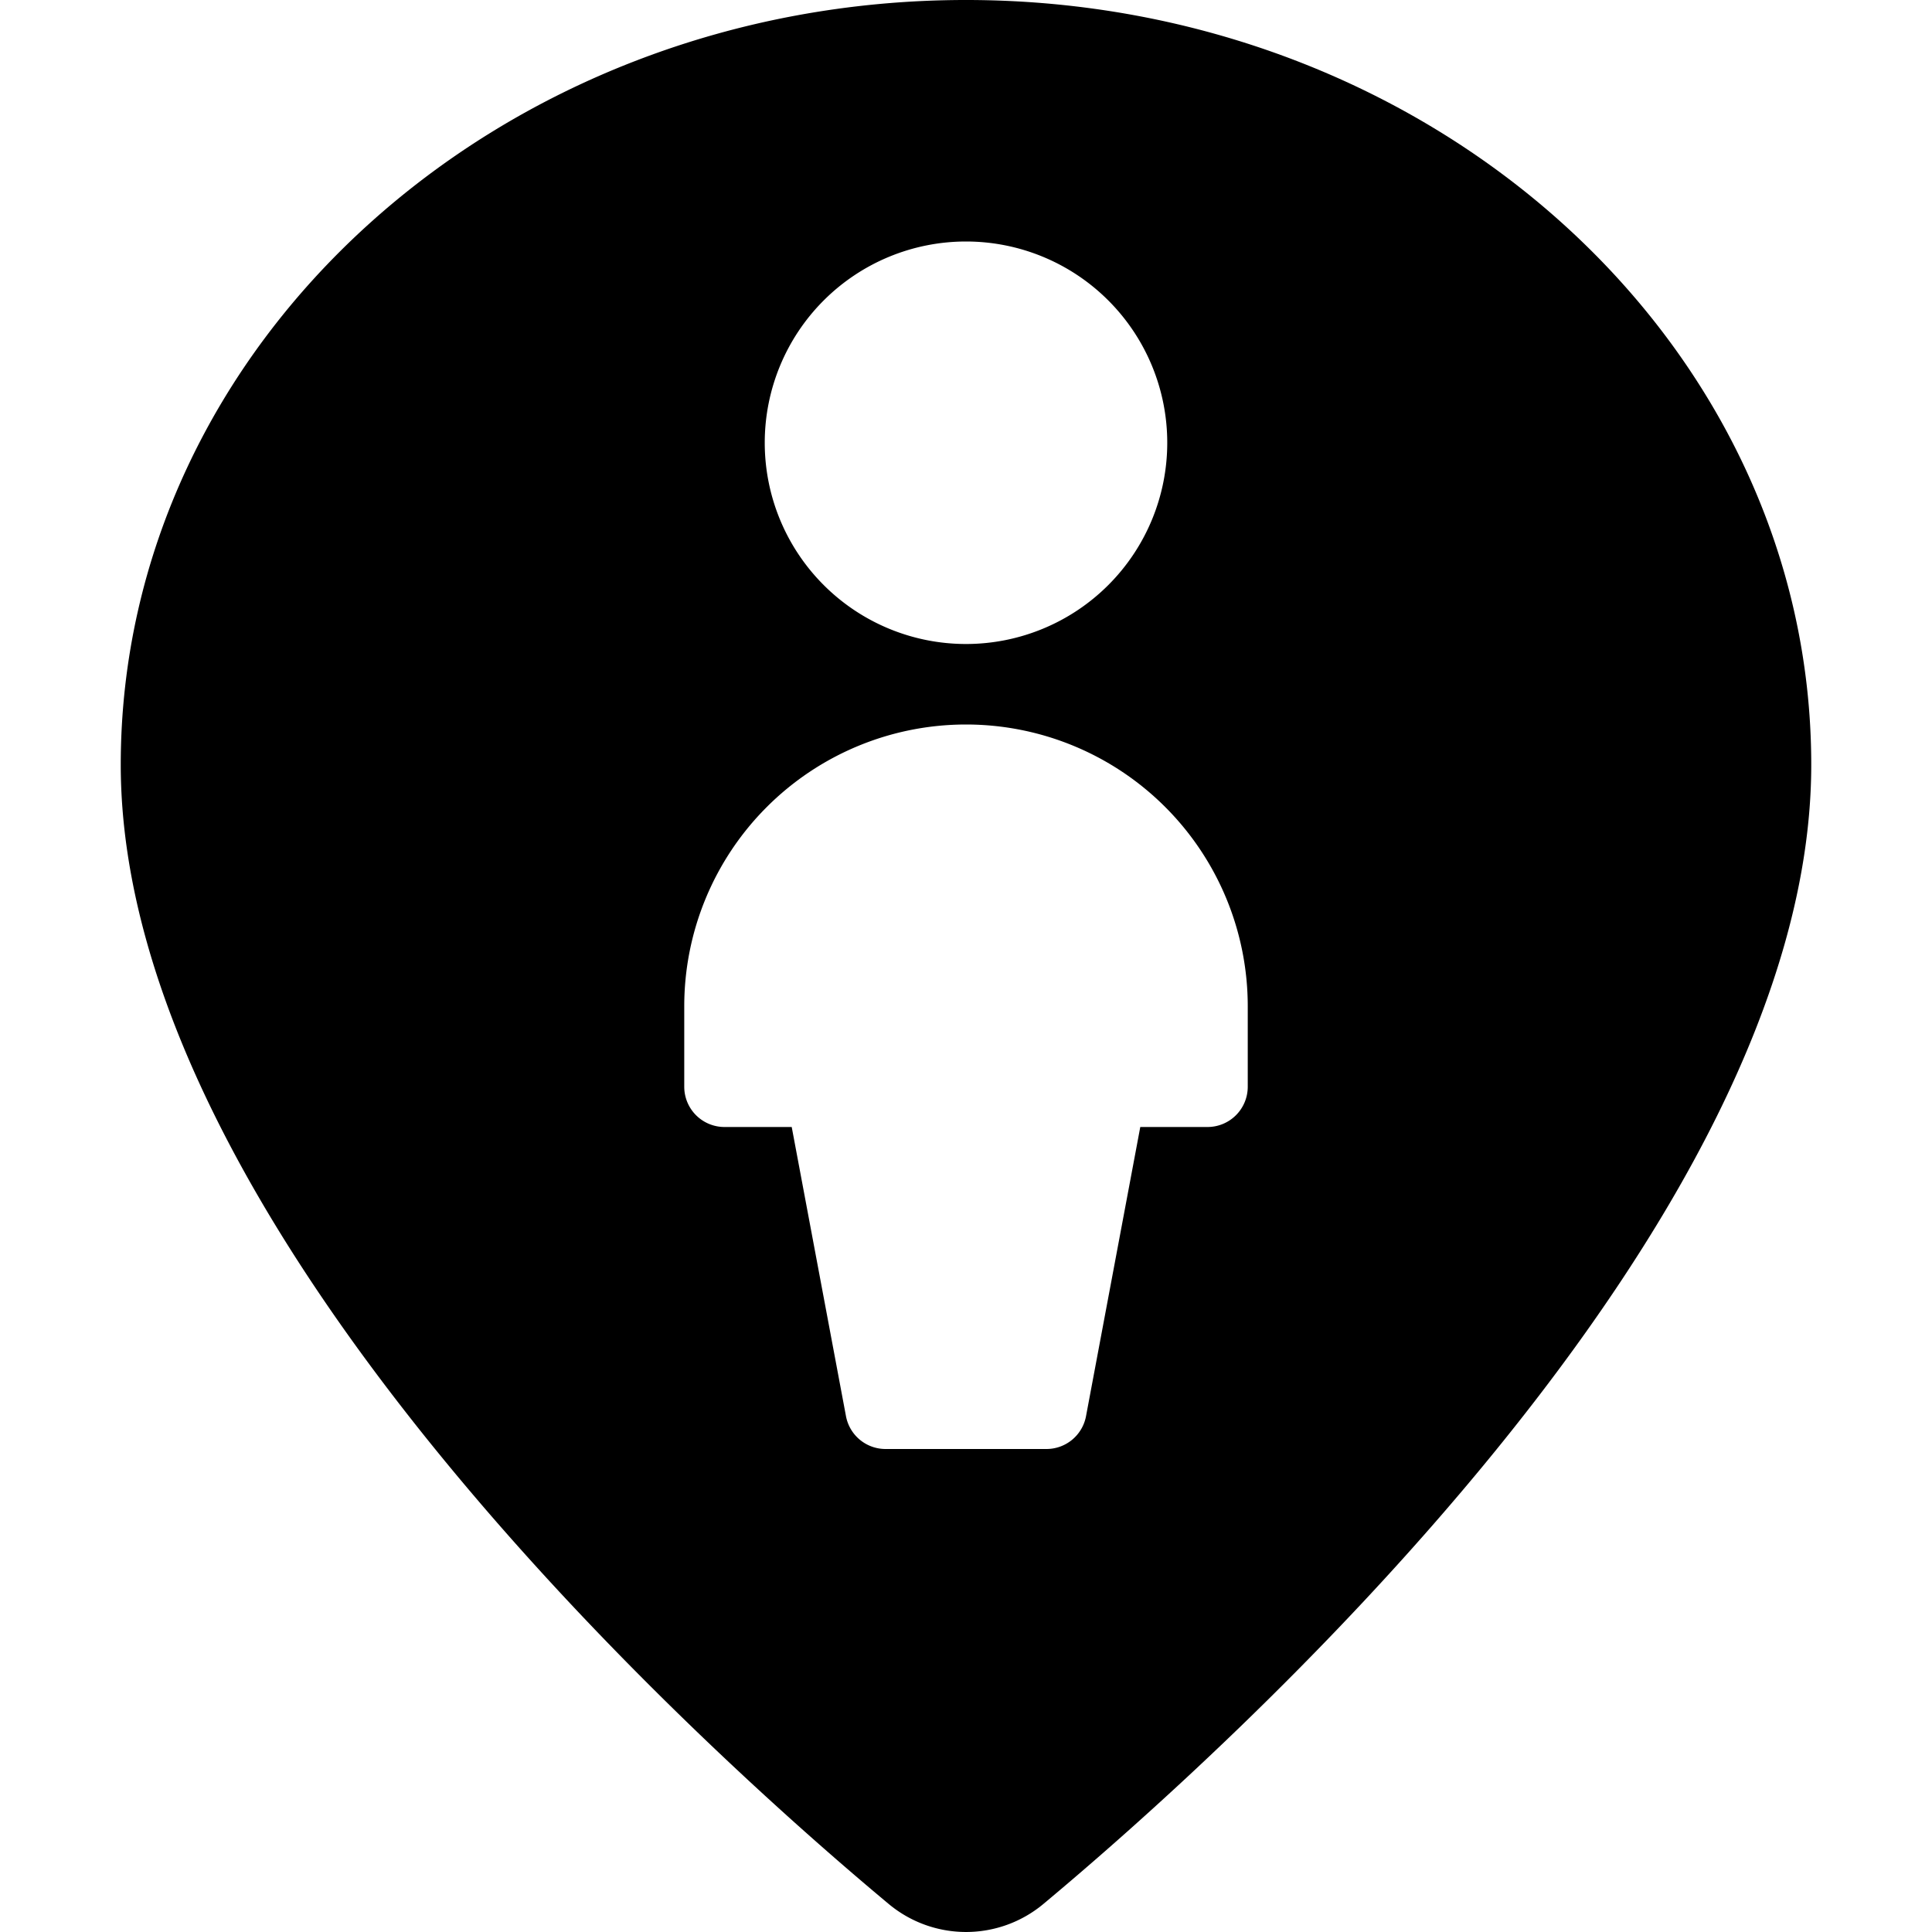 <svg xmlns="http://www.w3.org/2000/svg" viewBox="0 0 24 24"><title>style-three-pin-user-man</title><path d="M12,0C6.21,0,1.5,4.262,1.5,9.5c0,5.748,7.3,12.285,9.54,14.152a1.5,1.5,0,0,0,1.921,0C15.2,21.784,22.5,15.246,22.5,9.5,22.5,4.262,17.79,0,12,0Zm0,3A2.5,2.5,0,1,1,9.5,5.5,2.5,2.5,0,0,1,12,3Zm3.5,10.5a.5.5,0,0,1-.5.5h-.835l-.674,3.592A.5.5,0,0,1,13,18H11a.5.5,0,0,1-.491-.408L9.835,14H9a.5.5,0,0,1-.5-.5v-1a3.5,3.5,0,0,1,7,0Z"/></svg>